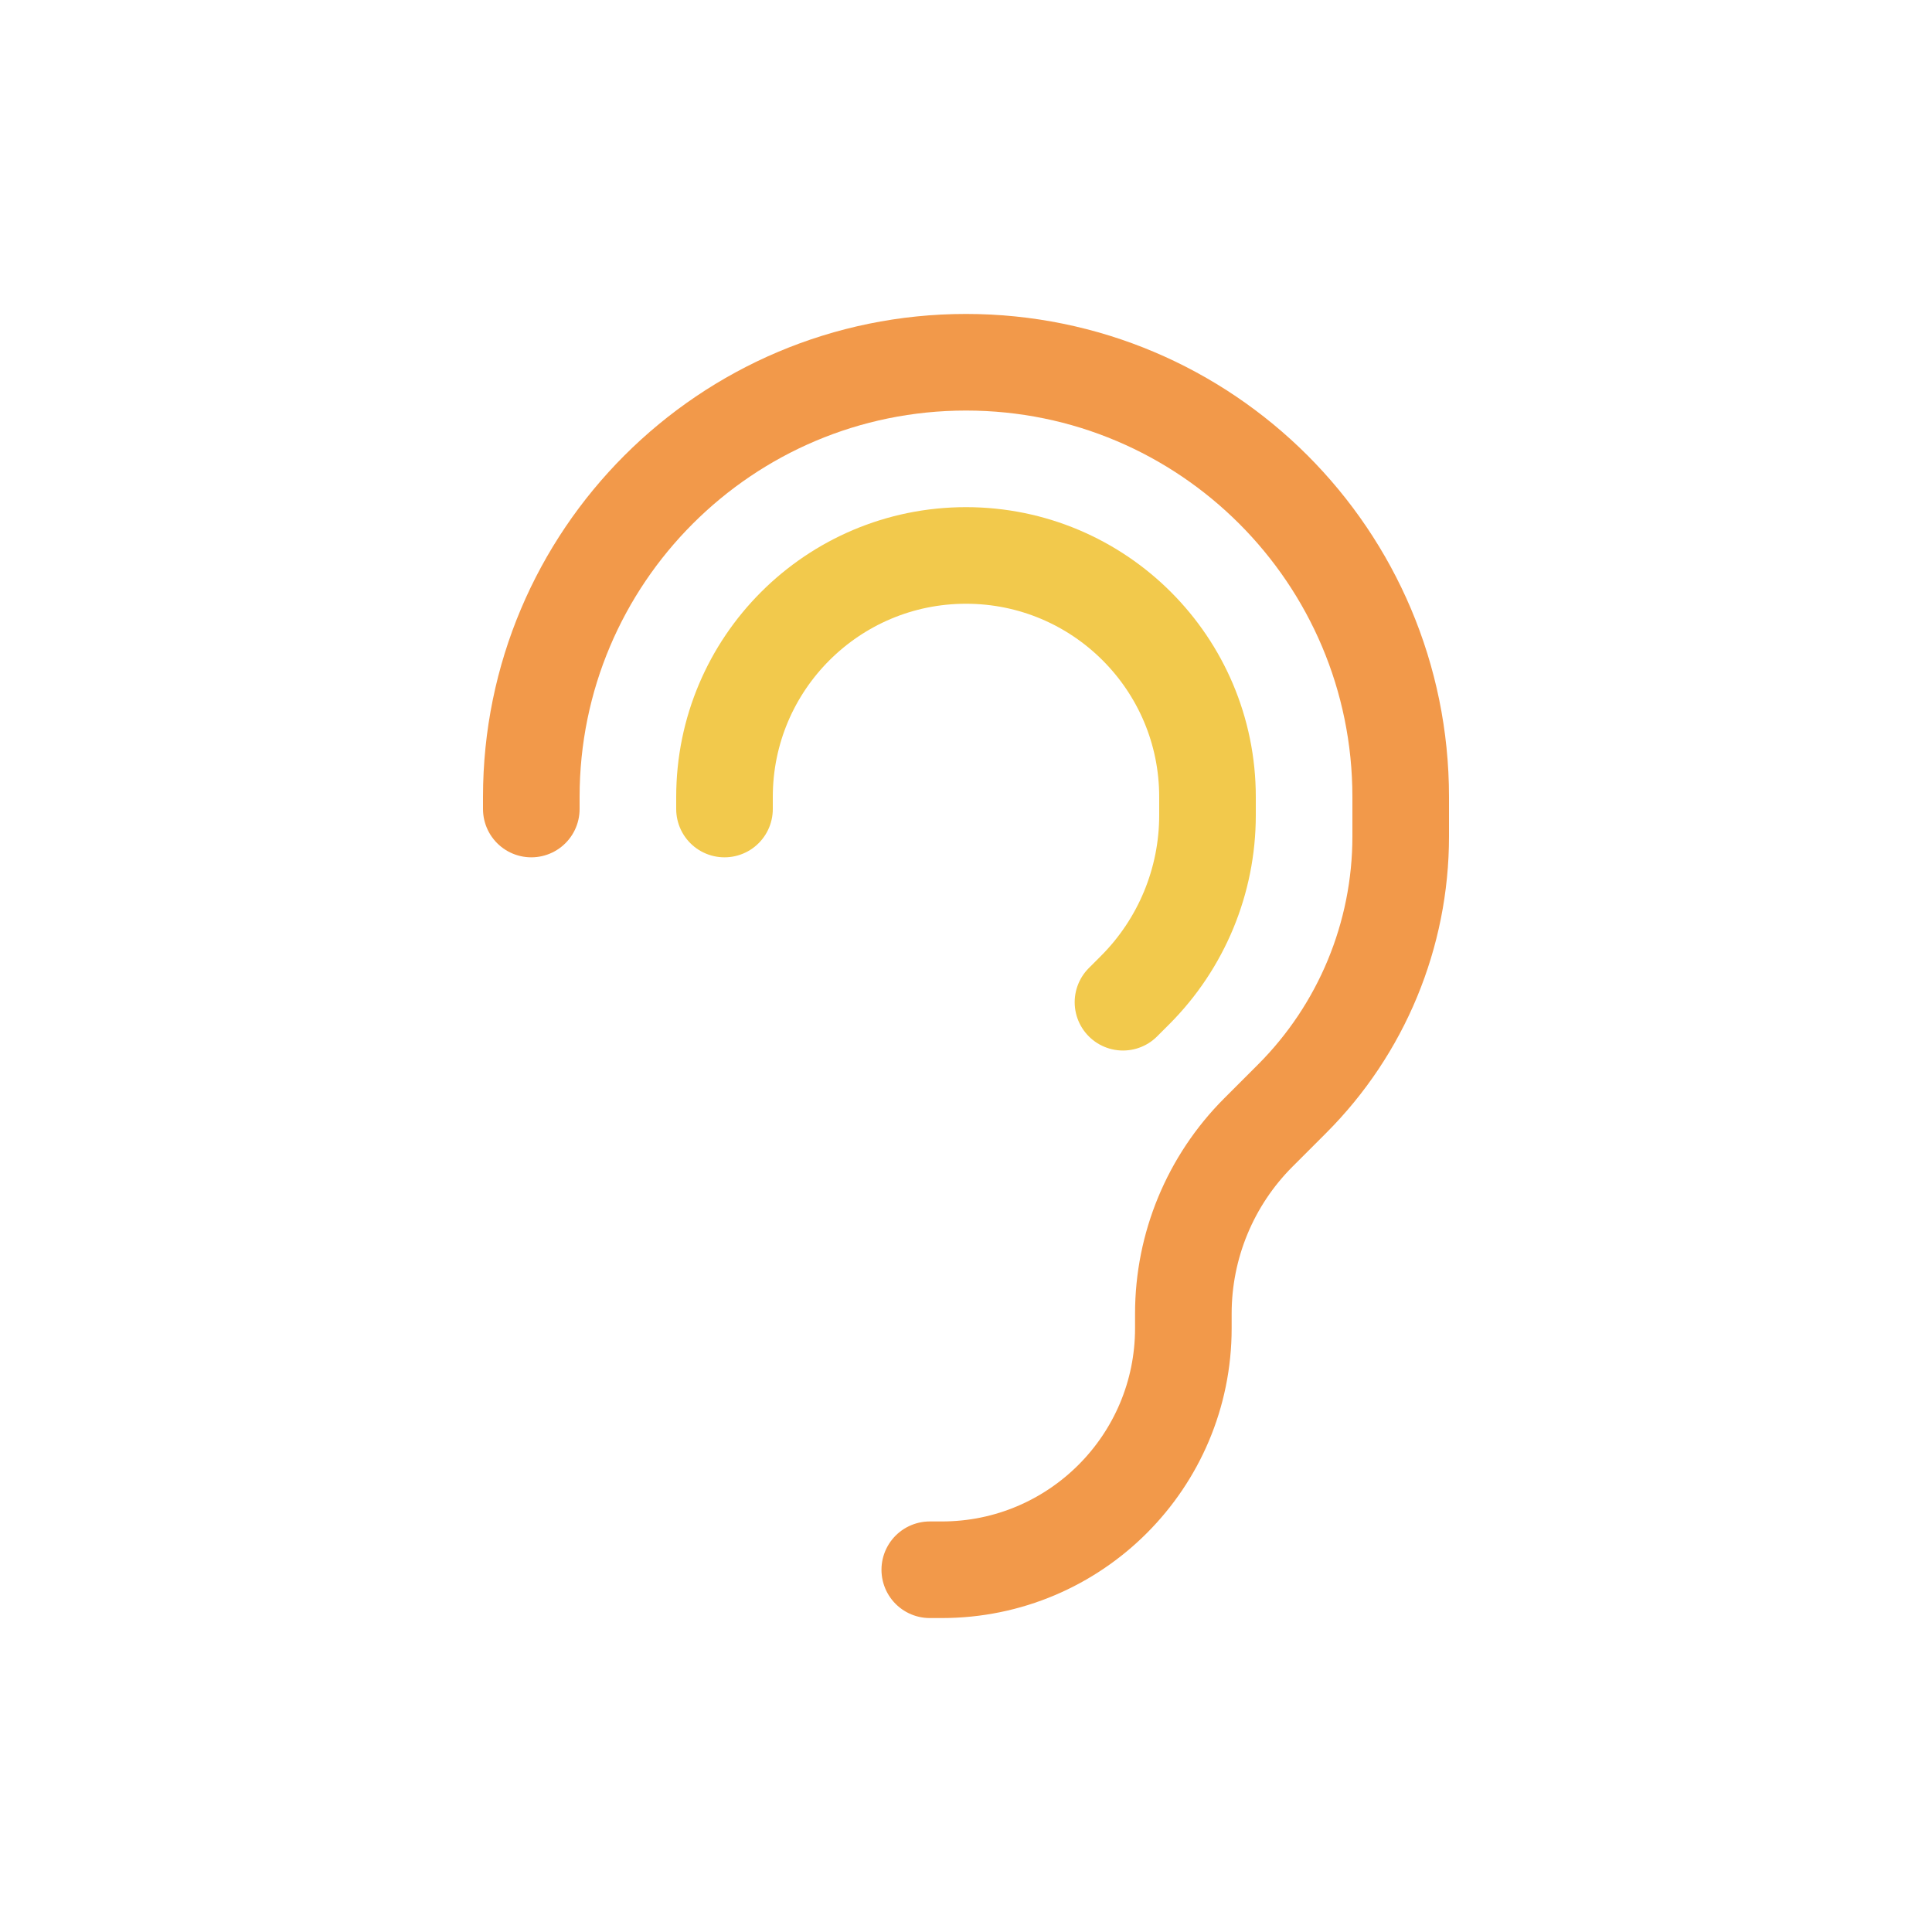 <svg width="80" height="80" viewBox="0 0 80 80" fill="none" xmlns="http://www.w3.org/2000/svg">
  <path d="M22 33.5V33V33C22 23.059 30.059 15 40 15V15C49.941 15 58 23.059 58 33V33V34.636C58 38.711 56.381 42.619 53.5 45.5L52.107 46.893C50.117 48.883 49 51.58 49 54.393V55C49 60.523 44.523 65 39 65V65H38.5" stroke="#F2994A" stroke-width="4" stroke-linecap="round" stroke-linejoin="round" />
  <path d="M46.5 41.5L47 41V41C48.921 39.079 50 36.474 50 33.757V33C50 27.477 45.523 23 40 23V23C34.477 23 30 27.477 30 33V33V33.5" stroke="#F2C94C" stroke-width="4" stroke-linecap="round" stroke-linejoin="round" />
</svg>